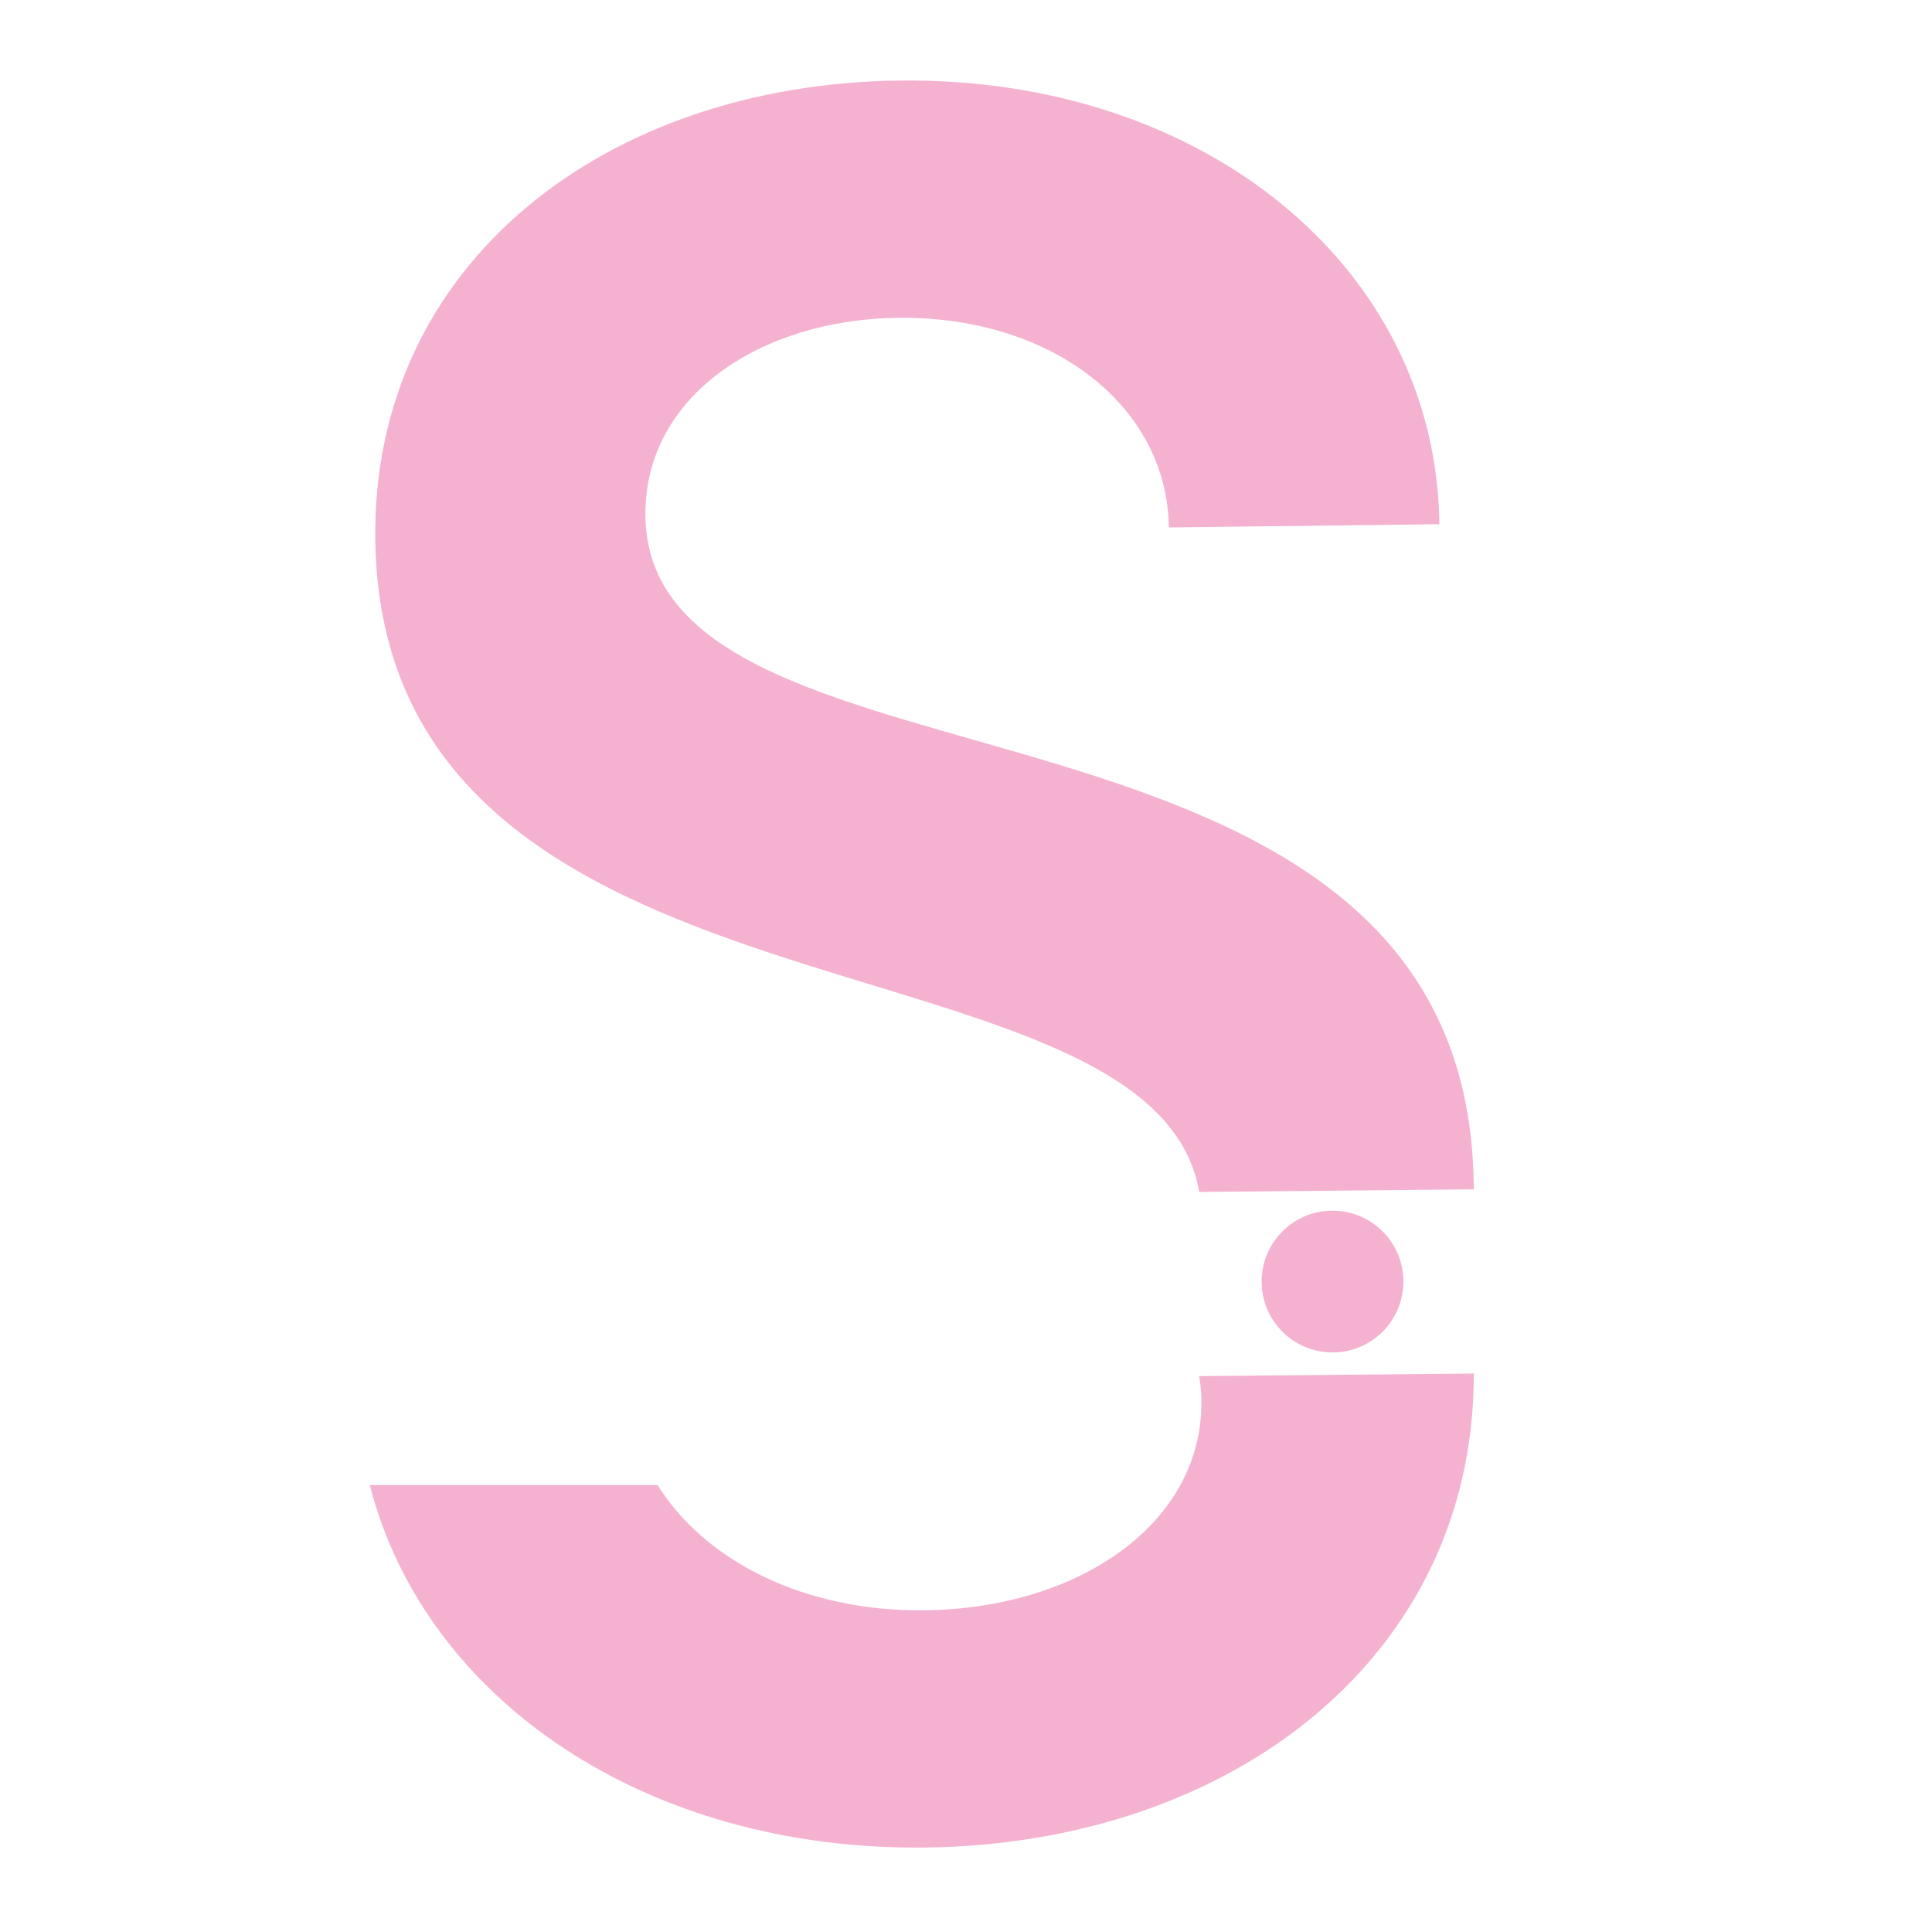 <?xml version="1.0" encoding="UTF-8"?>
<svg id="Calque_1" data-name="Calque 1" xmlns="http://www.w3.org/2000/svg" viewBox="0 0 433.36 432.51">
  <defs>
    <style>
      .cls-1 {
        fill: #f5b1d0;
      }
    </style>
  </defs>
  <path class="cls-1" d="M330.57,265.72c-1.42-119.35-184.99-81.86-185.8-149.98-.32-26.86,25.84-44.09,56.67-44.45,34.32-.41,60.41,19.67,60.74,47.03l60.68-.73c-.68-57.67-52.92-100.33-121.05-99.52-66.15.78-118.37,41.19-117.63,102.86,1.34,113.57,174.34,85.59,184.81,146.45l61.6-.59c0-.36,0-.71,0-1.07Z"/>
  <line class="cls-1" x1="277.04" y1="315.3" x2="270.74" y2="315.36"/>
  <path class="cls-1" d="M330.58,308.11c.14,63.54-54.33,105.52-123.06,106.33-62.67.74-112.22-33.23-124.58-81.31h64.56c10.79,17.26,33.25,28.41,59.87,28.1,34.83-.41,62.44-19.66,62.11-47.01-.02-1.92-.18-3.75-.5-5.52l61.6-.59Z"/>
  <circle class="cls-1" cx="298.89" cy="287.48" r="15.9"/>
</svg>